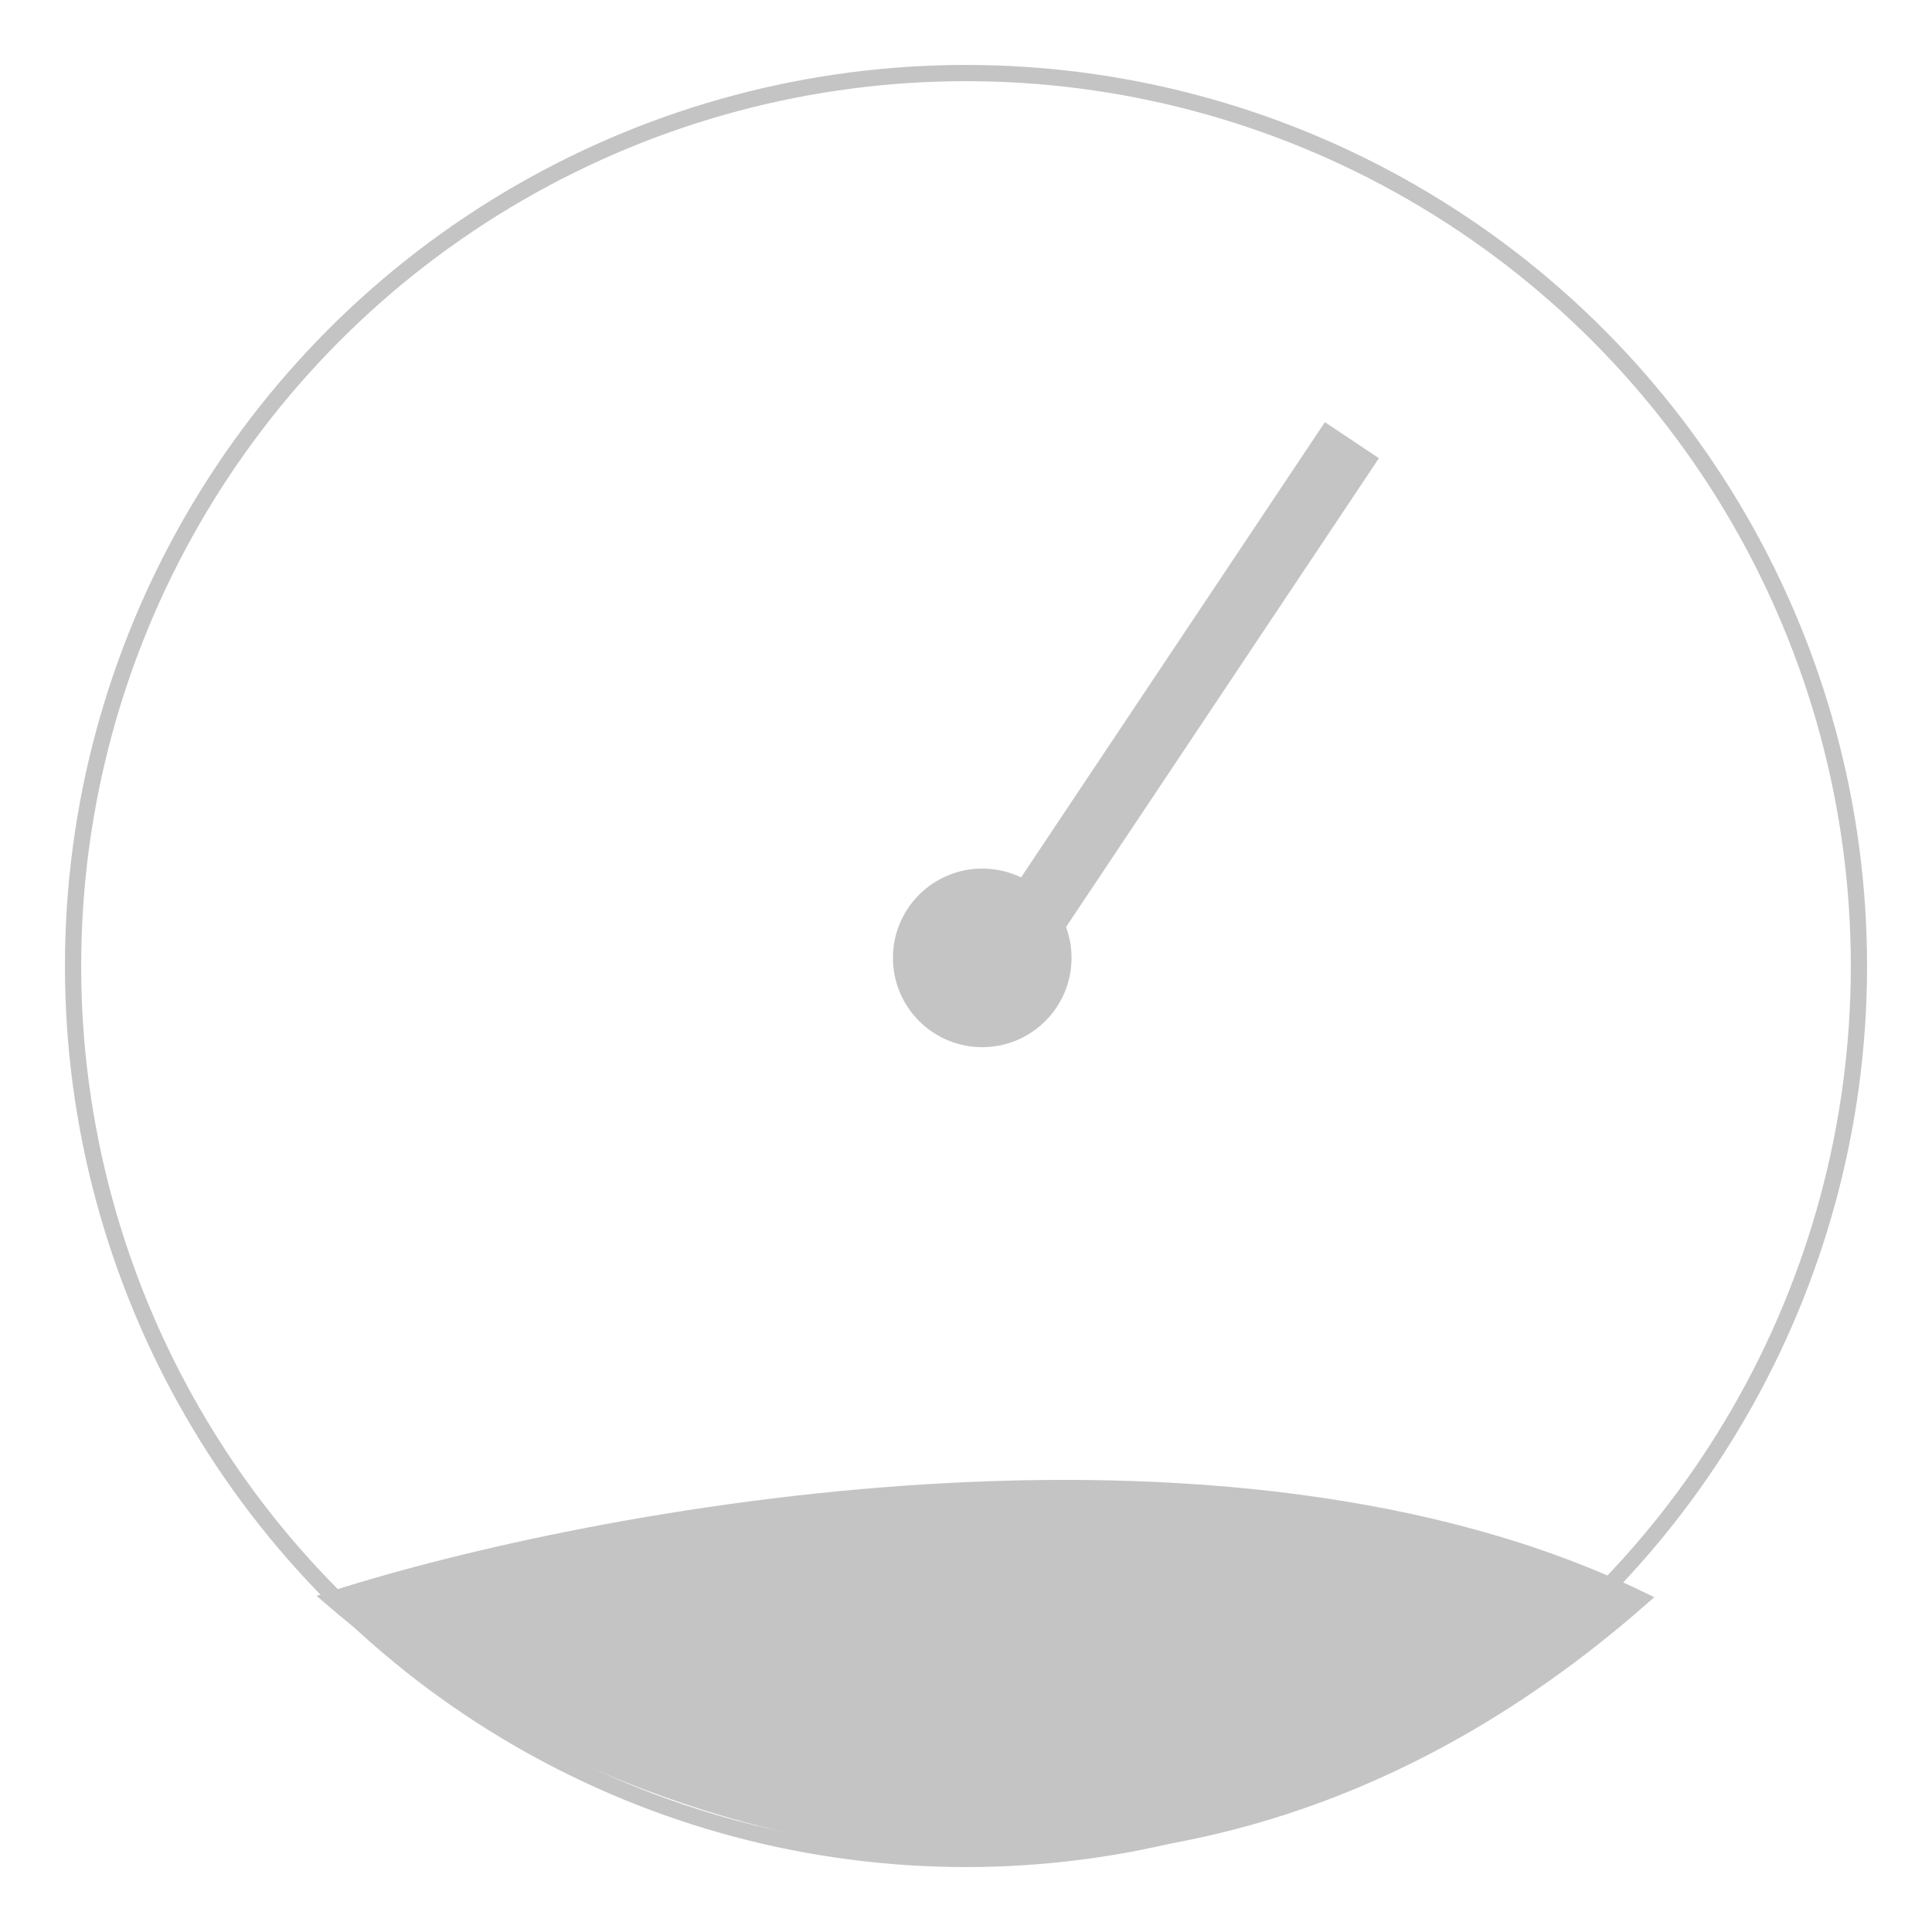 <svg width="119" height="119" viewBox="0 0 119 119" fill="none" xmlns="http://www.w3.org/2000/svg">
<circle cx="59.5" cy="59.5" r="55" stroke="#C4C4C4" strokeWidth="9"/>
<path d="M66 59C66 62.038 63.538 64.5 60.5 64.5C57.462 64.5 55 62.038 55 59C55 55.962 57.462 53.5 60.5 53.5C63.538 53.5 66 55.962 66 59Z" fill="#C4C4C4"/>
<rect x="81.606" y="26.002" width="4" height="37" transform="rotate(33.718 81.606 26.002)" fill="#C4C4C4"/>
<path d="M20.5 98.5C36.667 93.333 75.4 86.1 101 98.5C69 126.5 34 110.167 20.5 98.5Z" fill="#C4C4C4" stroke="#C4C4C4"/>
</svg>
